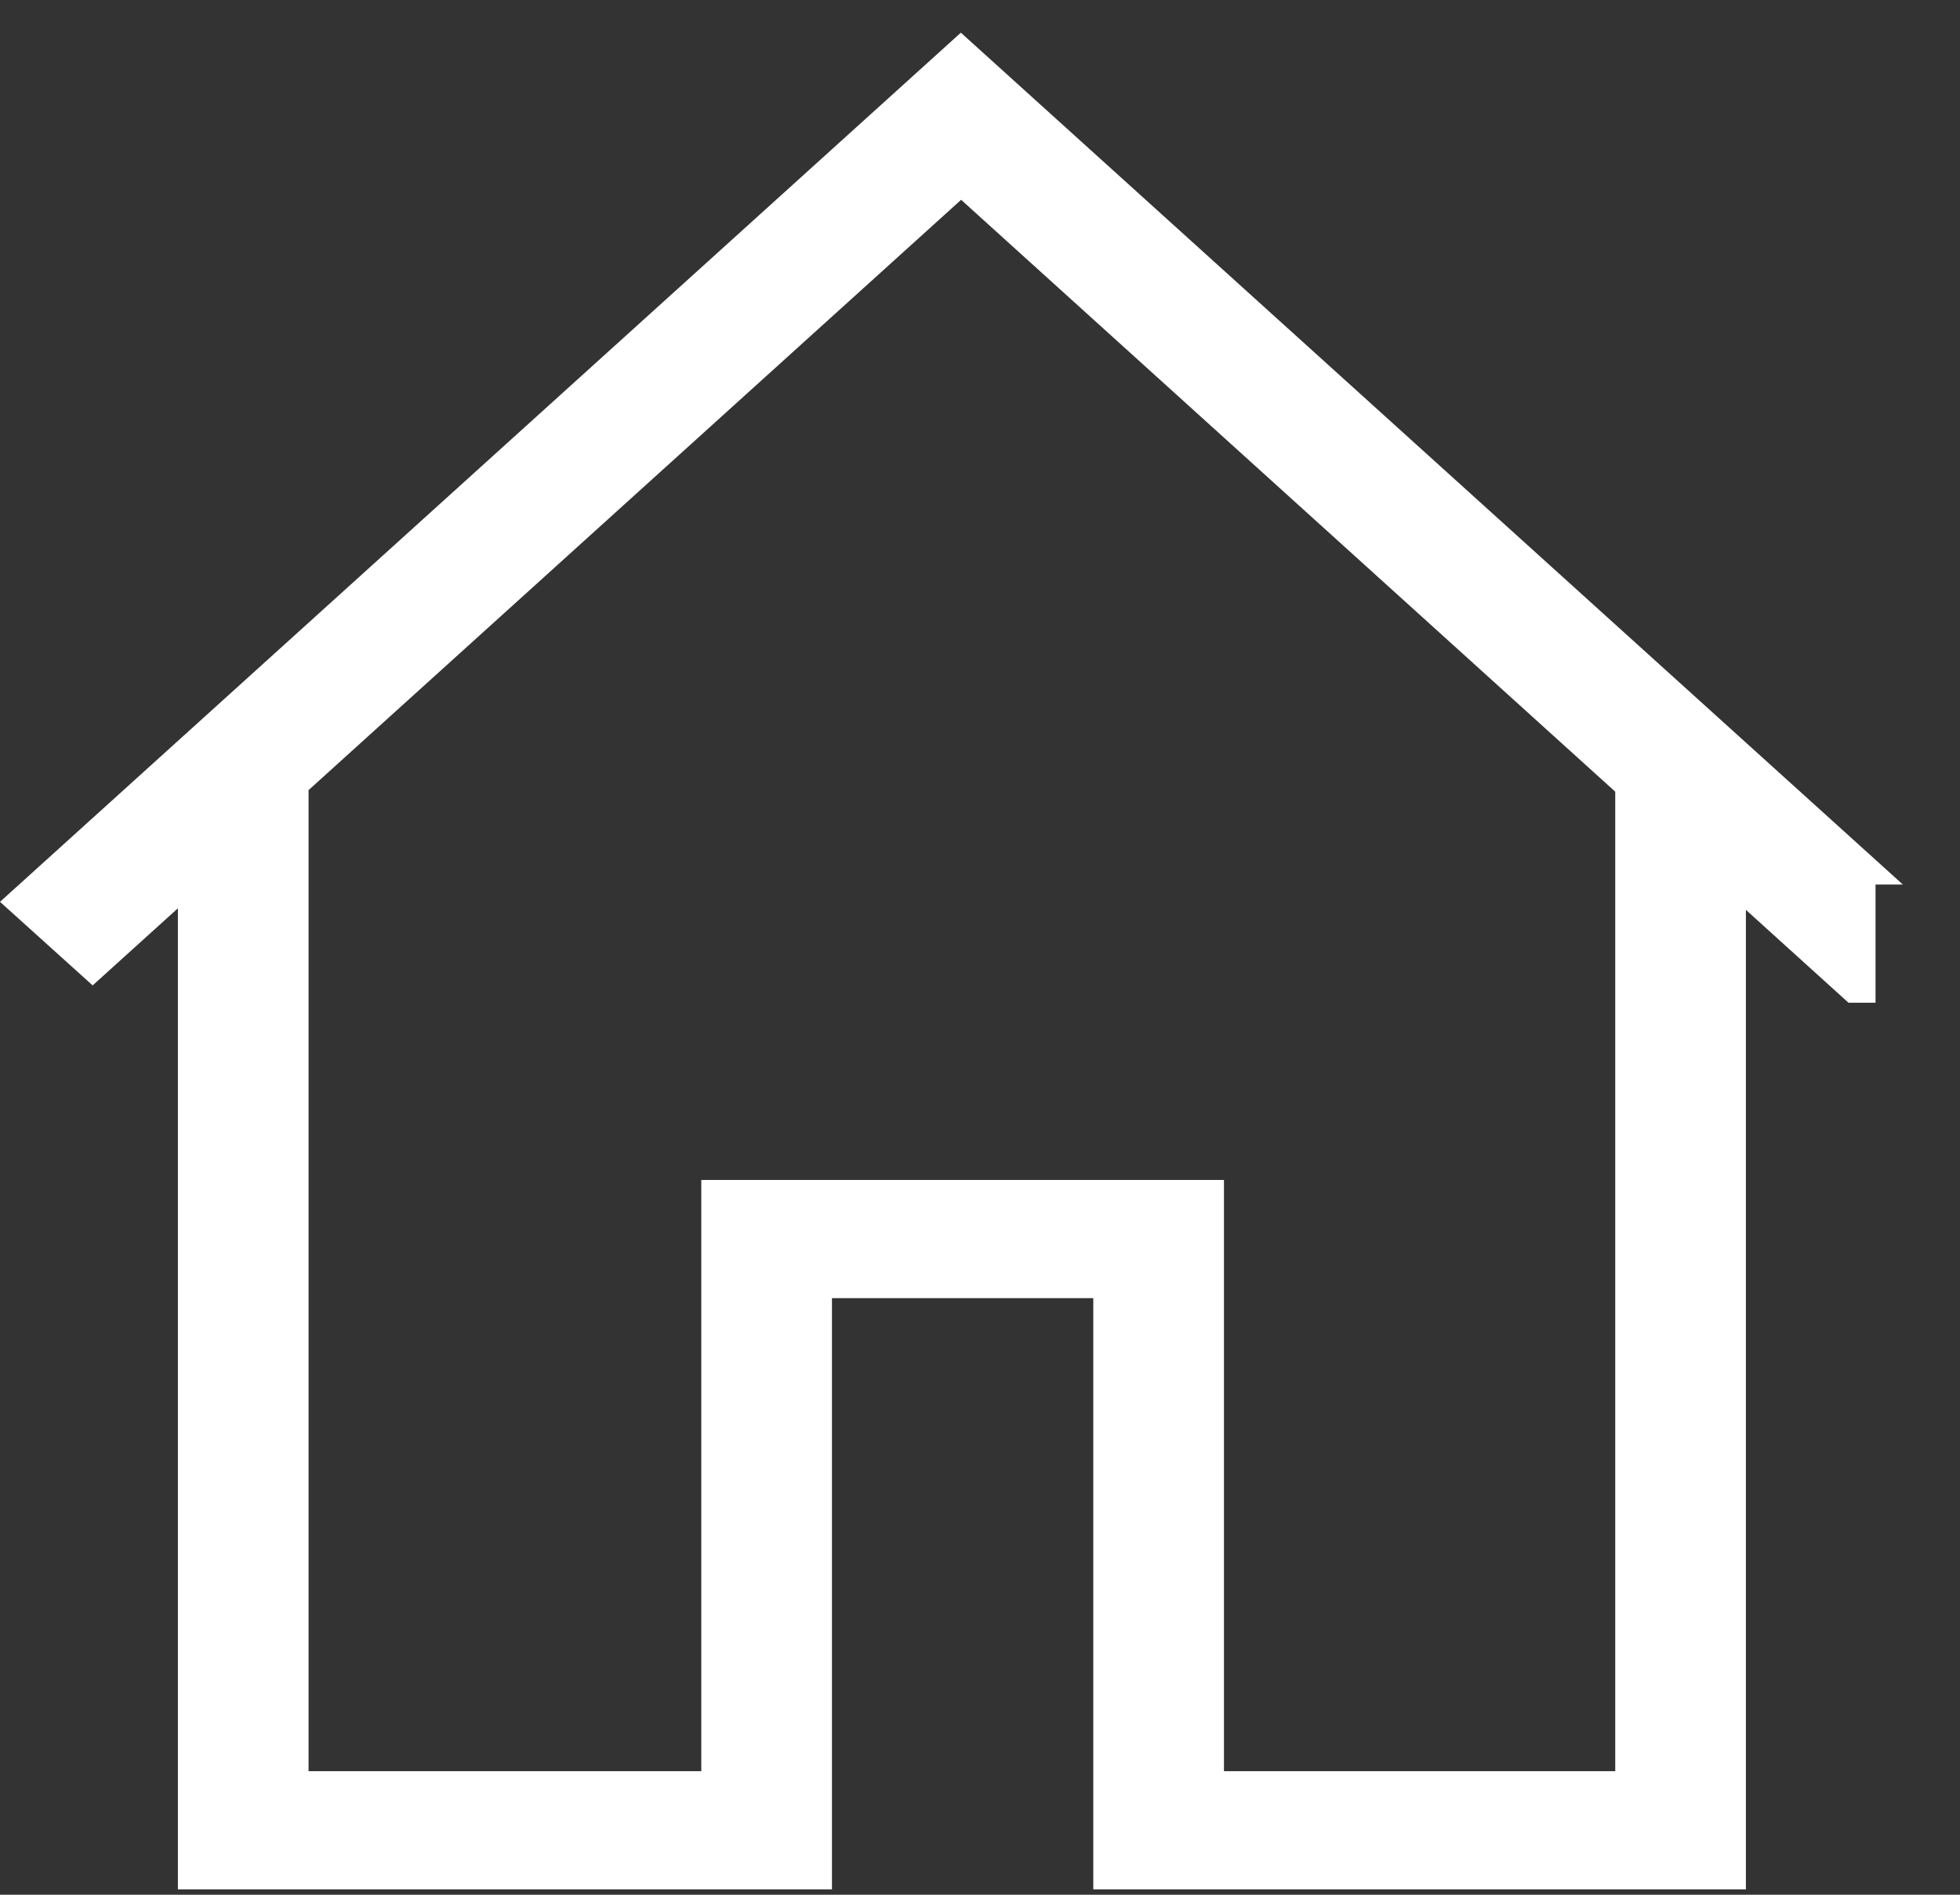 <?xml version="1.0" encoding="UTF-8"?>
<svg width="30px" height="29px" viewBox="0 0 30 29" version="1.1" xmlns="http://www.w3.org/2000/svg" xmlns:xlink="http://www.w3.org/1999/xlink">
    <rect x="0" y="0" width="30" height="29" fill="#333333" stroke="none"/>
    <!-- Generator: Sketch 50.2 (55047) - http://www.bohemiancoding.com/sketch -->
    <title>home-icon</title>
    <desc>Created with Sketch.</desc>
    <defs></defs>
    <g id="interfaz-2.1" stroke="none" stroke-width="1" fill="none" fill-rule="evenodd">
        <g id="Desktop-HD-home-b" transform="translate(-36, -29)" fill="#FFFFFF" fill-rule="nonzero">
            <g id="Arrow,-Backword,-Back,-Ui,-Left,-Interface" transform="translate(22, 18)">
                <path d="M28.707,11.5 L14,24.803 L15.418,26.082 L16.723,24.902 L16.723,39.918 L26.734,39.918 L26.734,30.869 L30.734,30.869 L30.734,39.918 L40.723,39.918 L40.723,24.926 L42.293,26.347 L42.707,26.347 L42.707,24.538 L43.125,24.538 L28.707,11.5 Z M28.711,14.058 L38.723,23.117 L38.723,38.109 L32.734,38.109 L32.734,29.06 L24.734,29.06 L24.734,38.109 L18.723,38.109 L18.723,23.093 L28.711,14.058 Z" id="home-icon"></path>
            </g>
        </g>
    </g>
</svg>